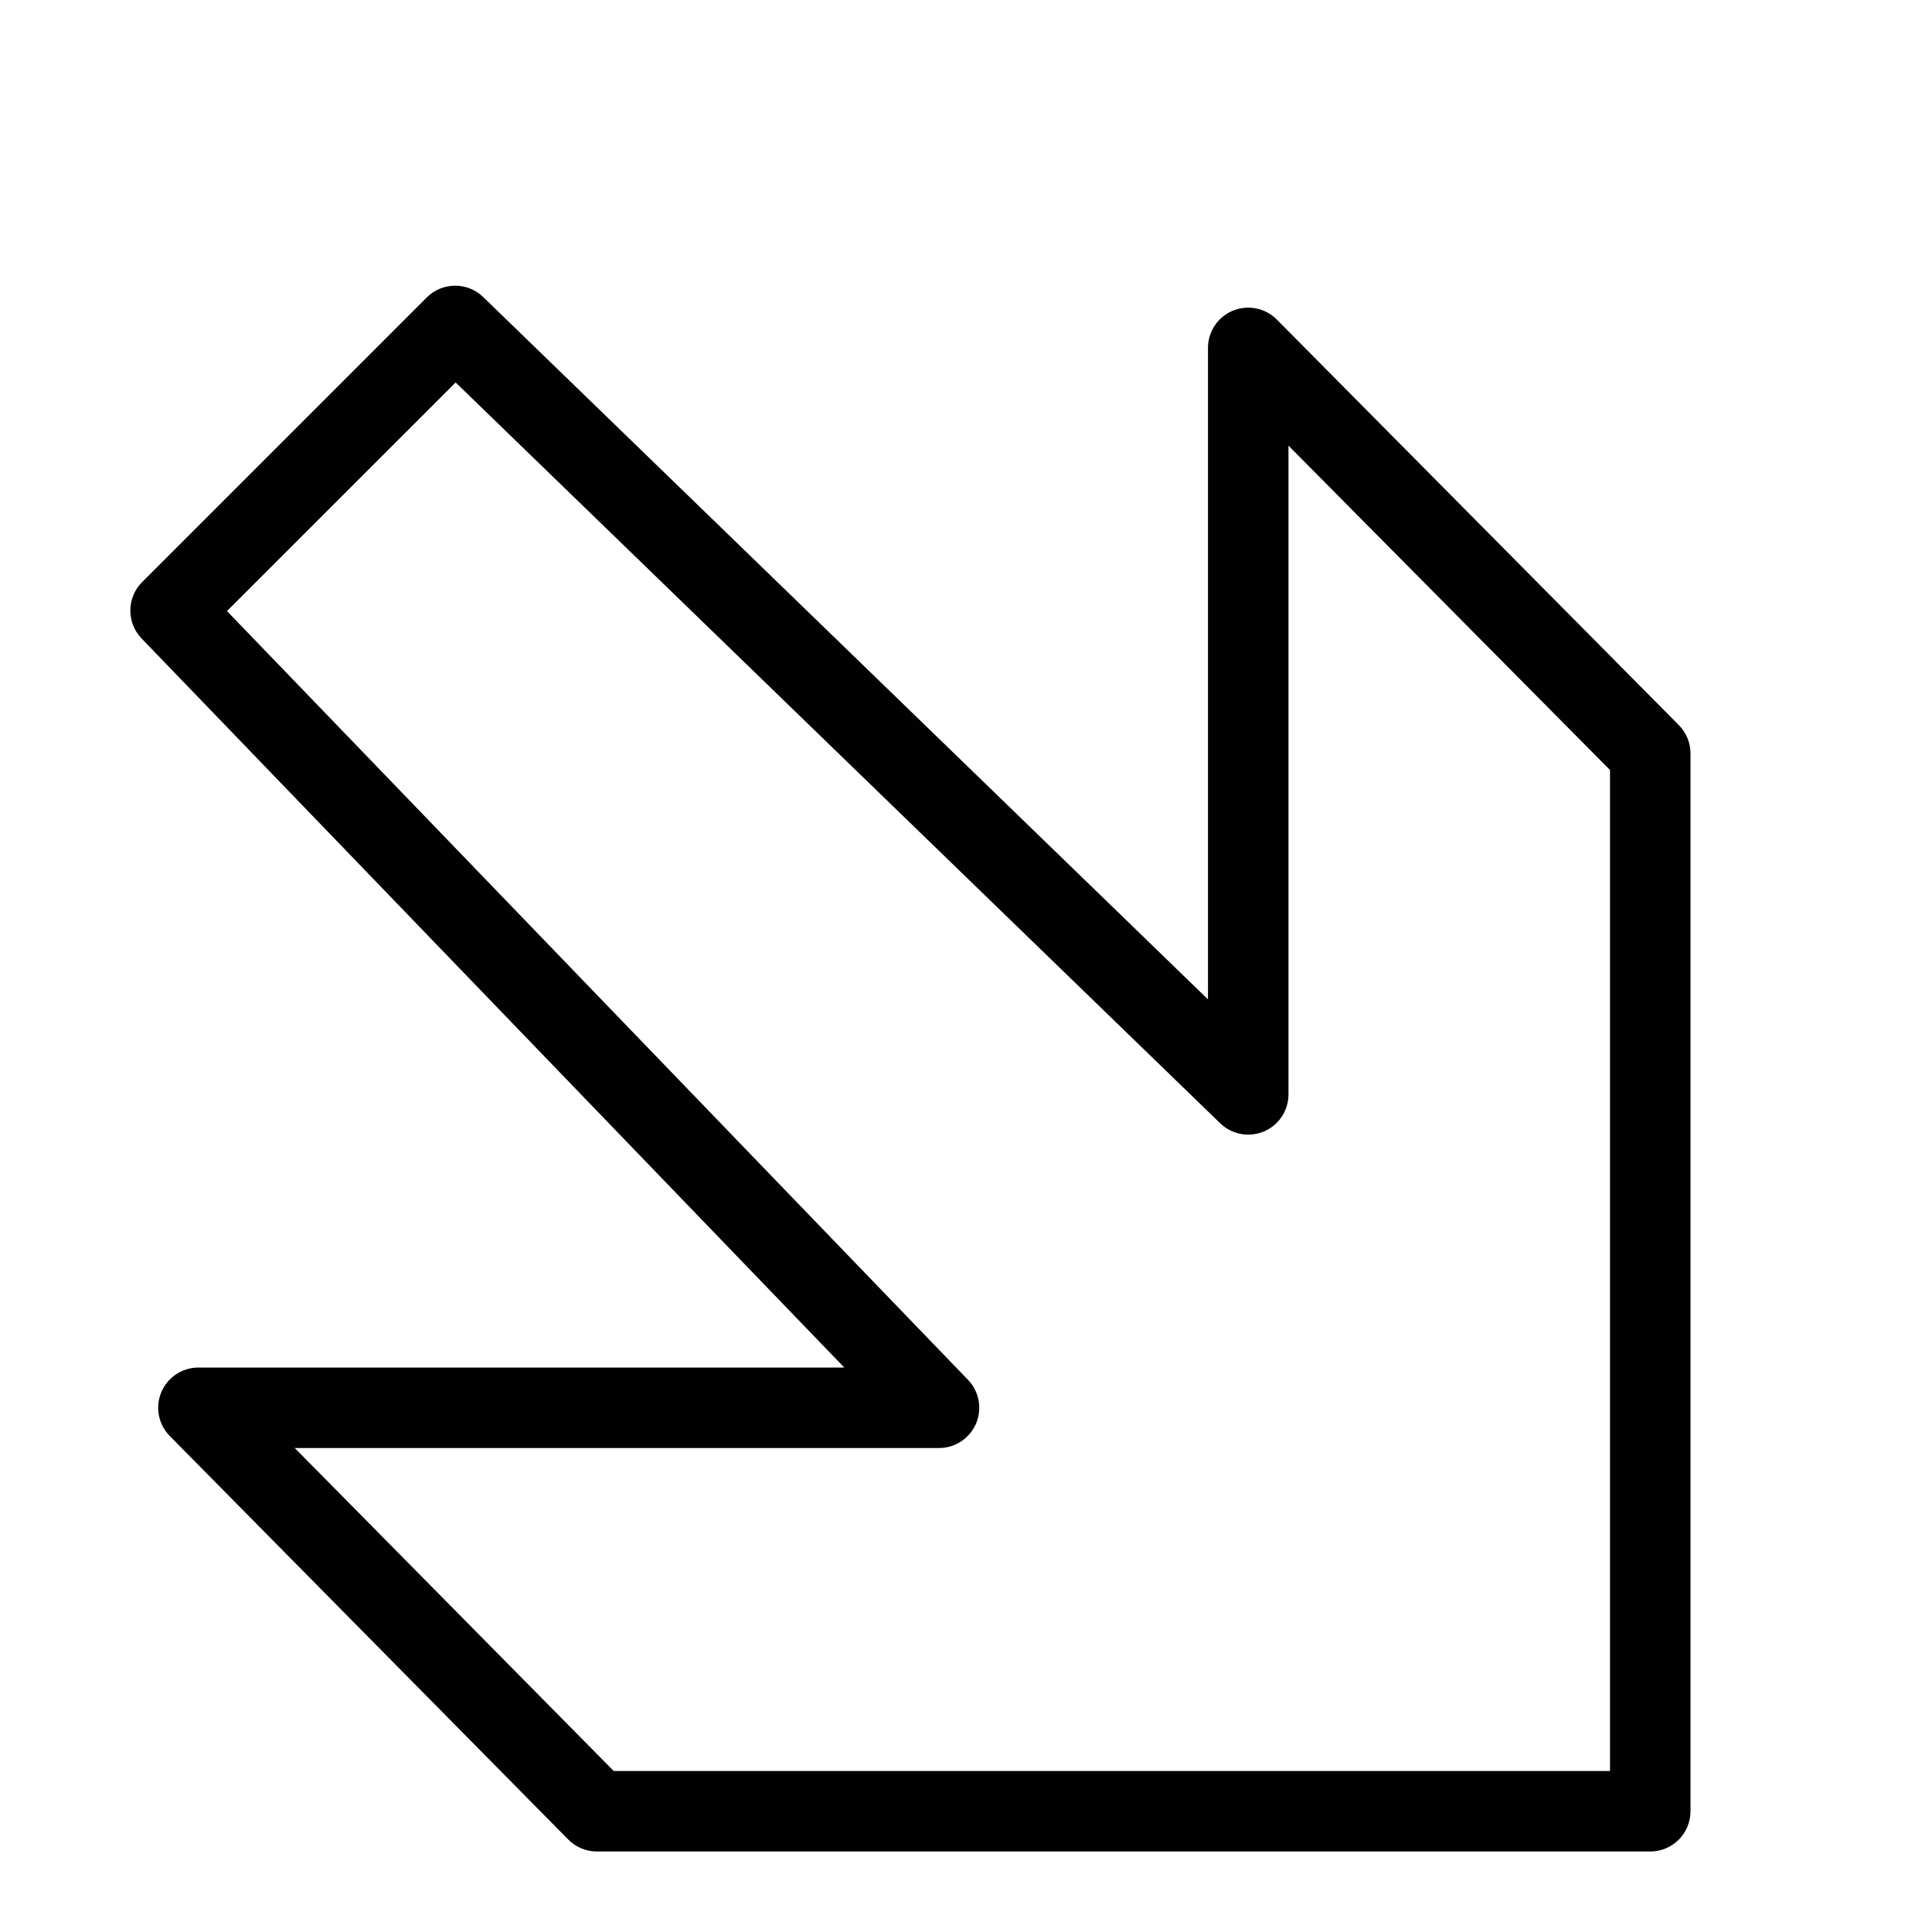 <?xml version="1.0" encoding="utf-8"?>
<!-- Generator: Adobe Illustrator 17.0.0, SVG Export Plug-In . SVG Version: 6.00 Build 0)  -->
<!DOCTYPE svg PUBLIC "-//W3C//DTD SVG 1.1//EN" "http://www.w3.org/Graphics/SVG/1.1/DTD/svg11.dtd">
<svg version="1.1" id="Layer_1" xmlns="http://www.w3.org/2000/svg" xmlns:xlink="http://www.w3.org/1999/xlink" x="0px" y="0px"
	 width="48px" height="48px" viewBox="0 0 48 48" enable-background="new 0 0 48 48" xml:space="preserve">
<path fill="#010101" d="M41.71,18.015L31.722,7.939c-0.285-0.288-0.715-0.374-1.091-0.221c-0.374,0.155-0.619,0.52-0.619,0.925
	v16.186L12.005,7.38C11.613,7,10.988,7.004,10.602,7.391l-7.071,7.071c-0.386,0.385-0.391,1.008-0.013,1.401l17.458,18.113H4.93
	c-0.403,0-0.767,0.242-0.923,0.614c-0.155,0.372-0.072,0.801,0.212,1.088l9.9,10.025C14.307,45.893,14.562,46,14.83,46H41
	c0.552,0,1-0.448,1-1V18.719C42,18.456,41.896,18.203,41.71,18.015z M40,44H15.248l-7.925-8.024H23.33c0.4,0,0.763-0.24,0.92-0.609
	s0.078-0.796-0.2-1.085l-18.411-19.1l5.681-5.68l18.996,18.406c0.289,0.279,0.716,0.358,1.086,0.203
	c0.37-0.157,0.61-0.52,0.61-0.921V11.072L40,19.131V44z"/>
</svg>
